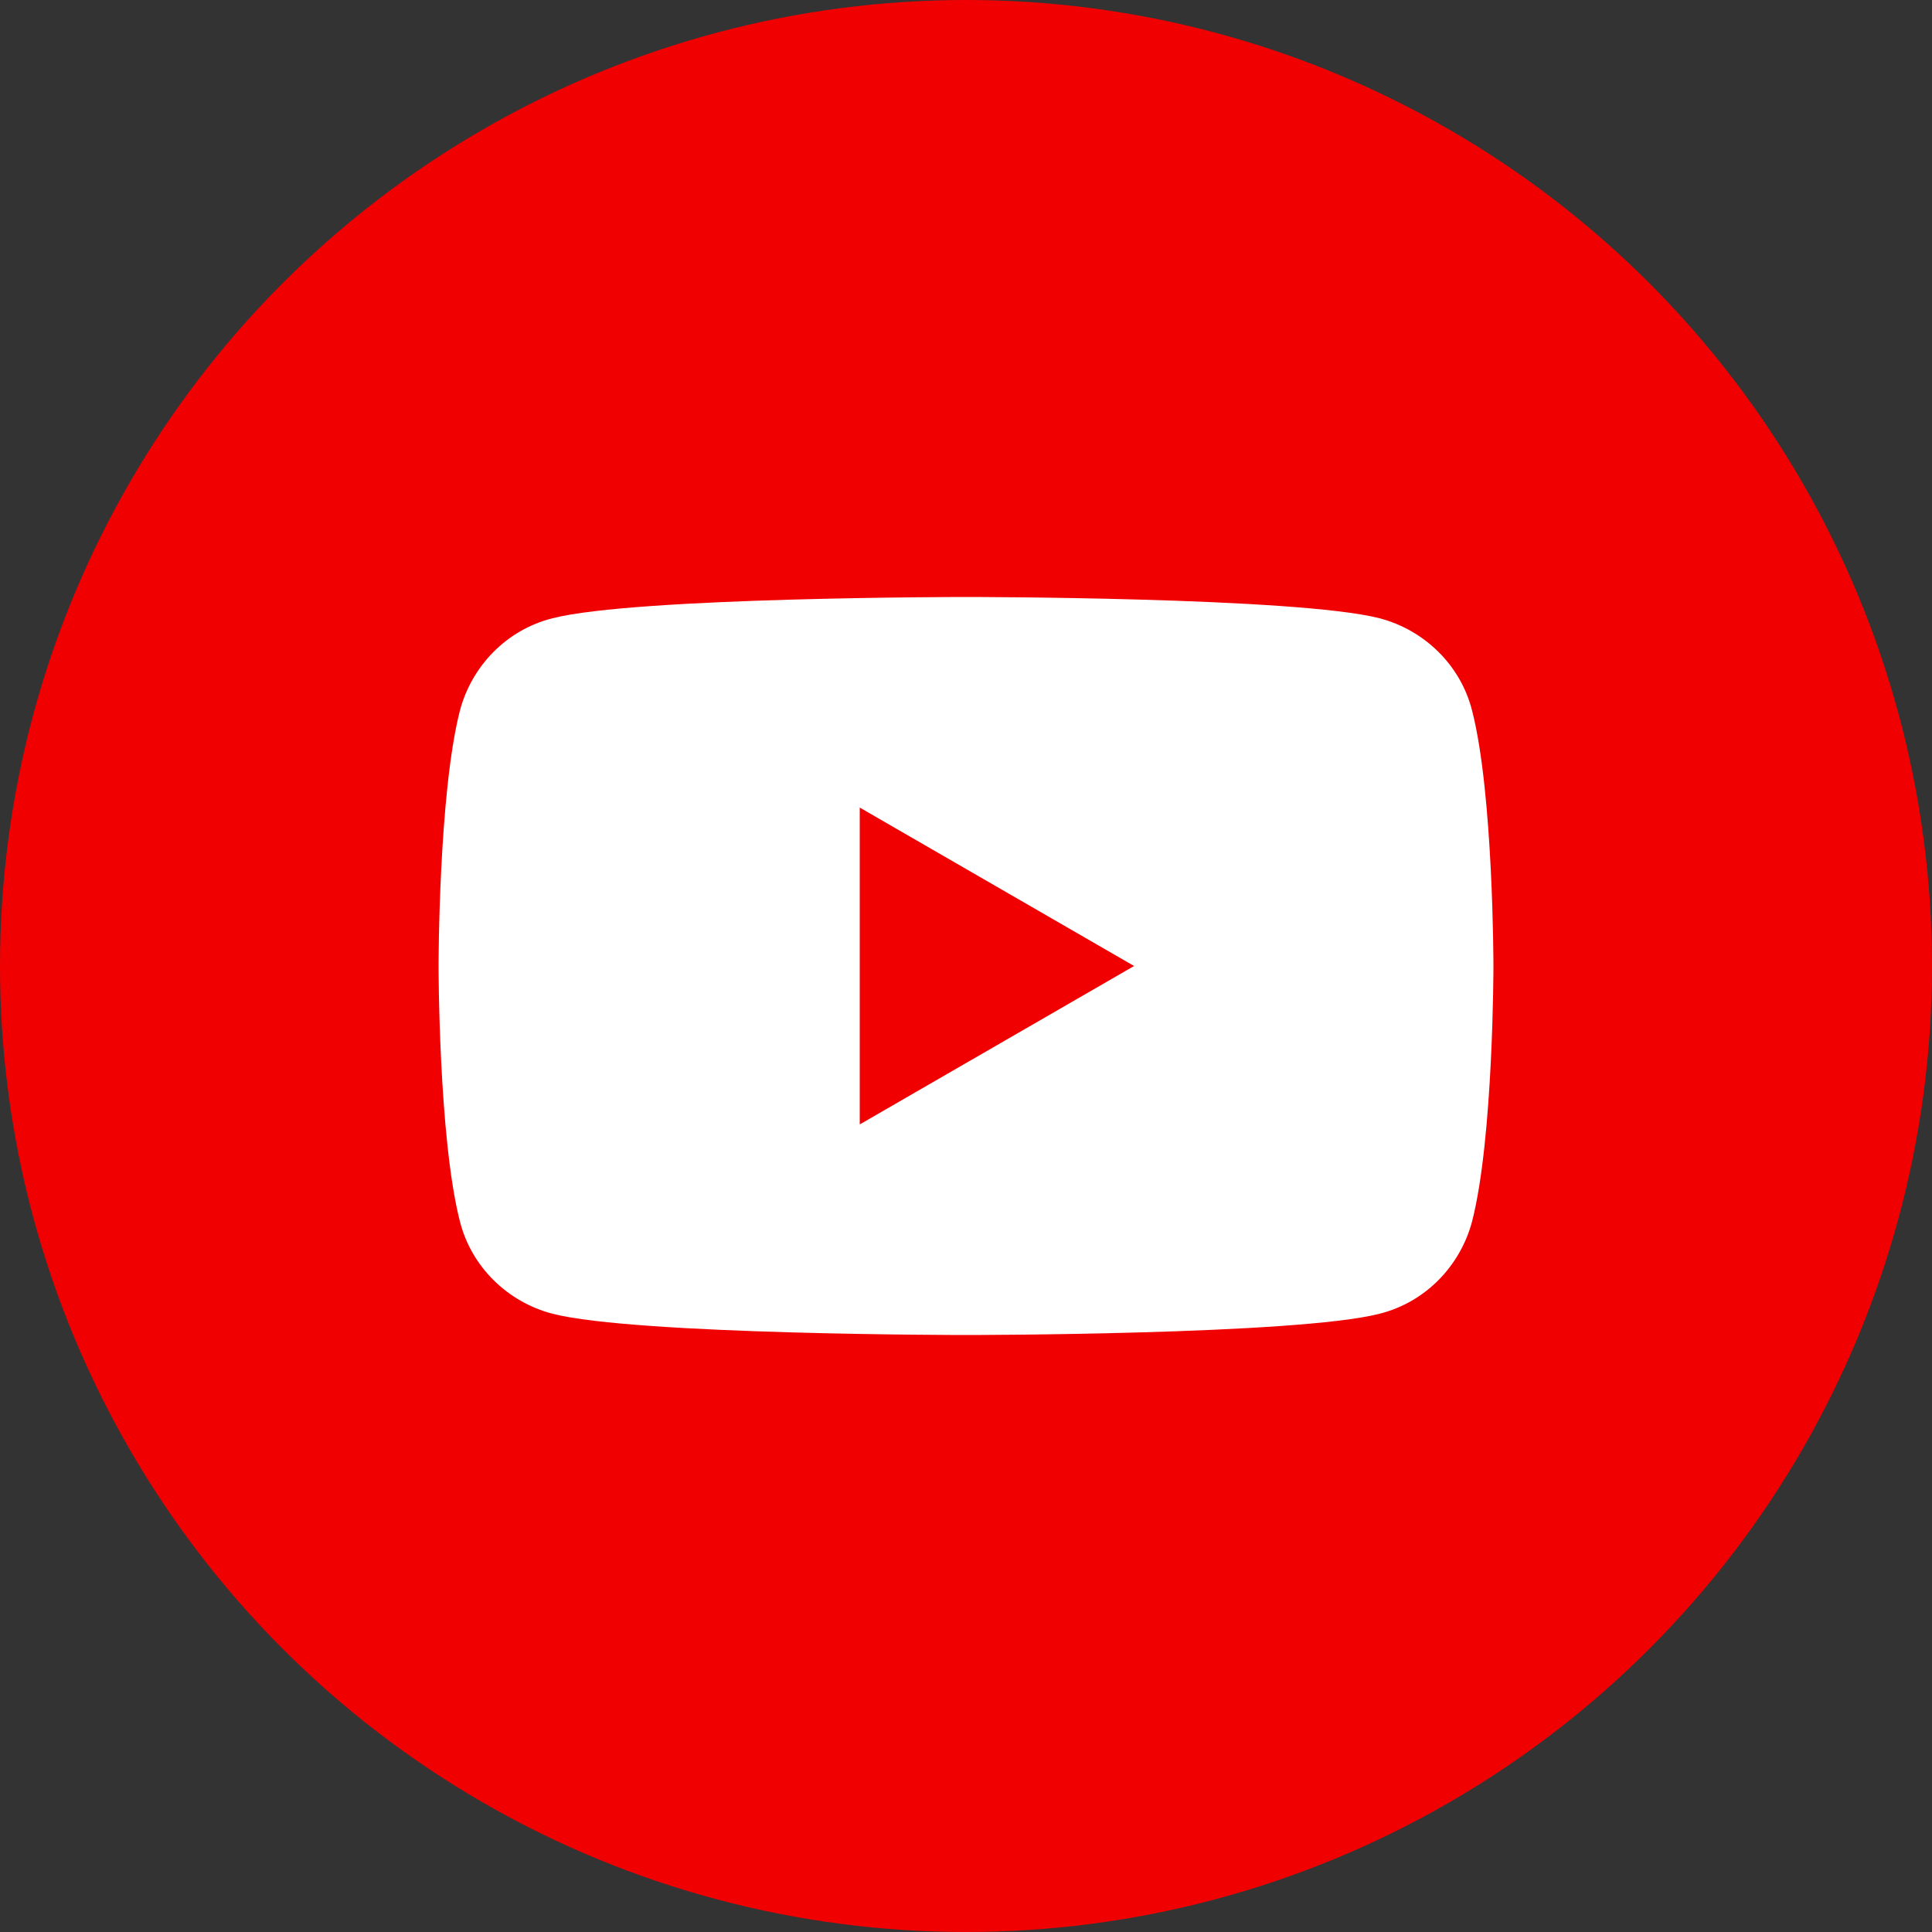<?xml version="1.0" encoding="utf-8"?>
<!-- Generator: Adobe Illustrator 27.3.1, SVG Export Plug-In . SVG Version: 6.00 Build 0)  -->
<svg version="1.1" id="youtube_00000065033285658973372340000013790334708532222395_"
	 xmlns="http://www.w3.org/2000/svg" xmlns:xlink="http://www.w3.org/1999/xlink" x="0px" y="0px" viewBox="0 0 100 100"
	 style="enable-background:new 0 0 100 100;" xml:space="preserve">
<rect x="0" y="0" width="100" height="100" fill="#333333" stroke="none"/>
<style type="text/css">
	.st0{fill:#F10002;}
	.st1{fill:#FFFFFF;}
</style>
<circle id="circle" class="st0" cx="50" cy="50" r="50"/>
<path id="youtube" class="st1" d="M76.2,36.8c-0.6-2.4-2.5-4.2-4.8-4.8C67.1,30.9,50,30.9,50,30.9s-17.1,0-21.4,1.1
	c-2.4,0.6-4.2,2.5-4.8,4.8C22.7,41.1,22.7,50,22.7,50s0,8.9,1.1,13.2c0.6,2.4,2.5,4.2,4.8,4.8c4.3,1.1,21.4,1.1,21.4,1.1
	s17.1,0,21.4-1.1c2.4-0.6,4.2-2.5,4.8-4.8c1.1-4.3,1.1-13.2,1.1-13.2S77.3,41.1,76.2,36.8z M44.5,58.2V41.8L58.7,50L44.5,58.2z"/>
</svg>
